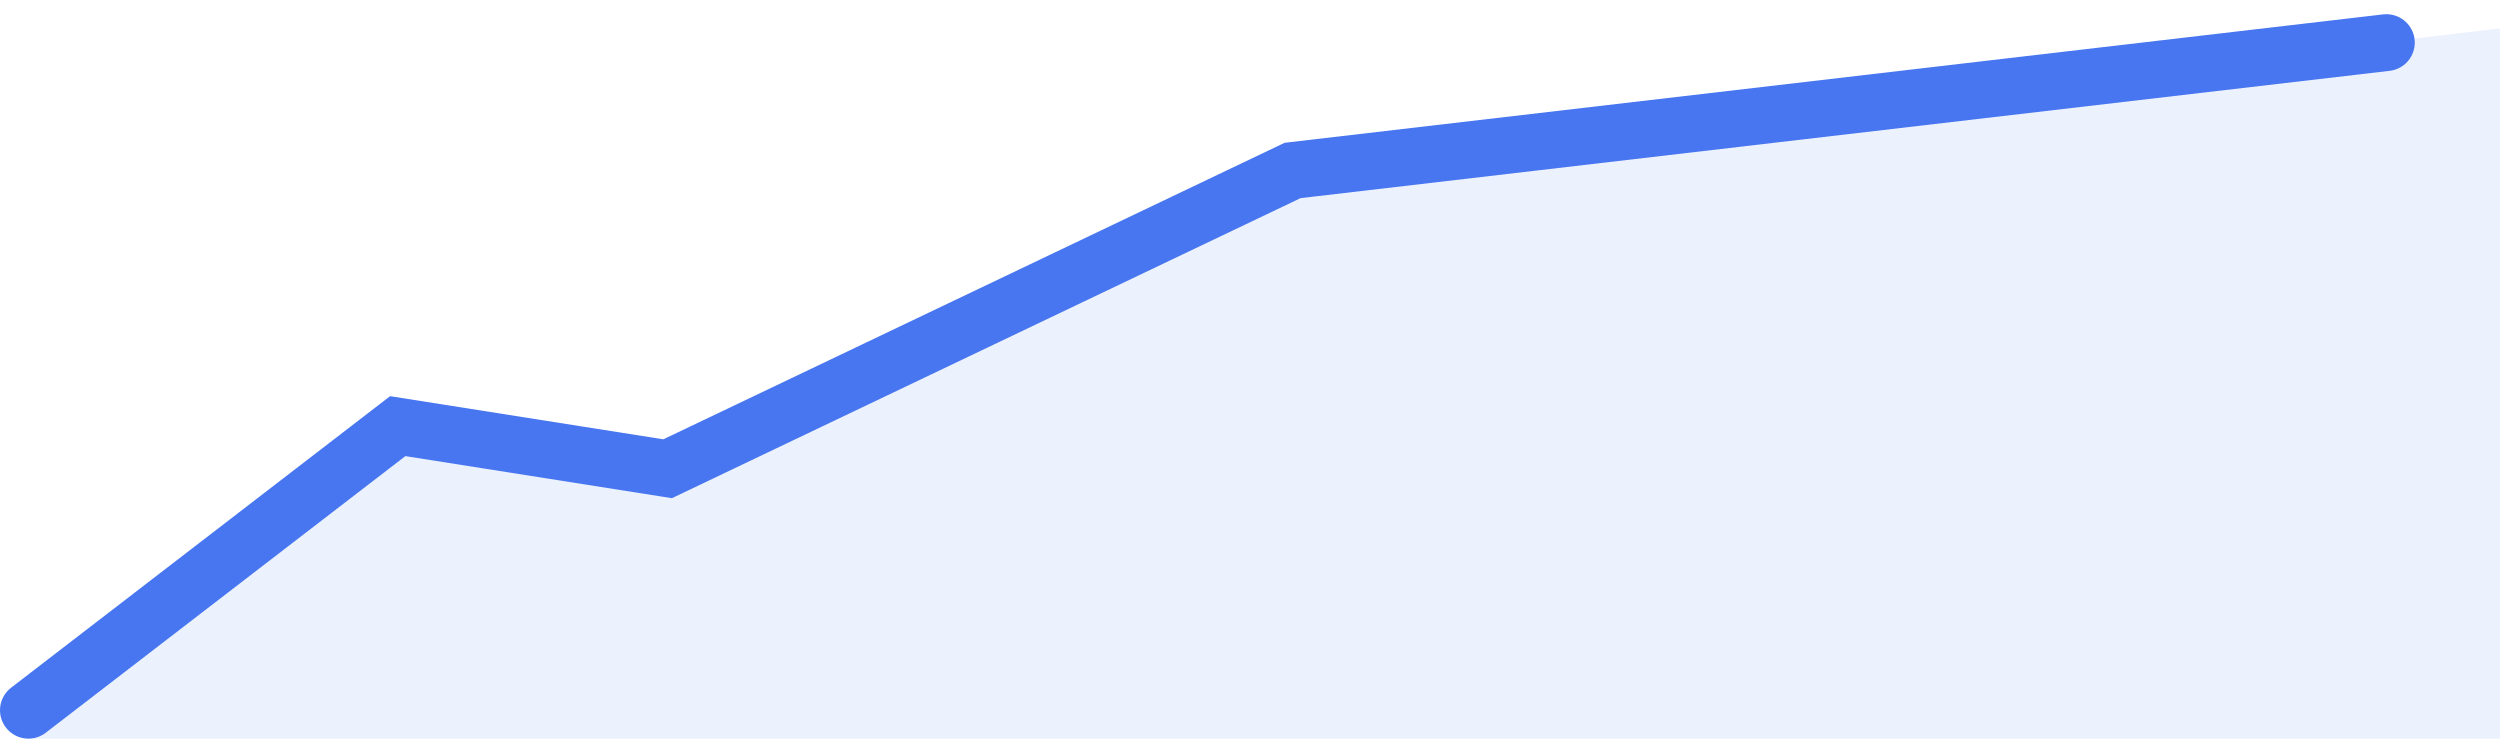 <svg width="88" height="26" viewBox="0 0 88 26" fill="none" xmlns="http://www.w3.org/2000/svg">
<path d="M88 26H1L14.182 14.83L24.2 16.957L47.4 5.787L88 1V26Z" fill="#4273F1" fill-opacity="0.1"/>
<path d="M1 25L14 15L23.5 16.5L45.5 6L84 1.5" stroke="#4776F0" stroke-width="2" stroke-linecap="round"/>
</svg>
